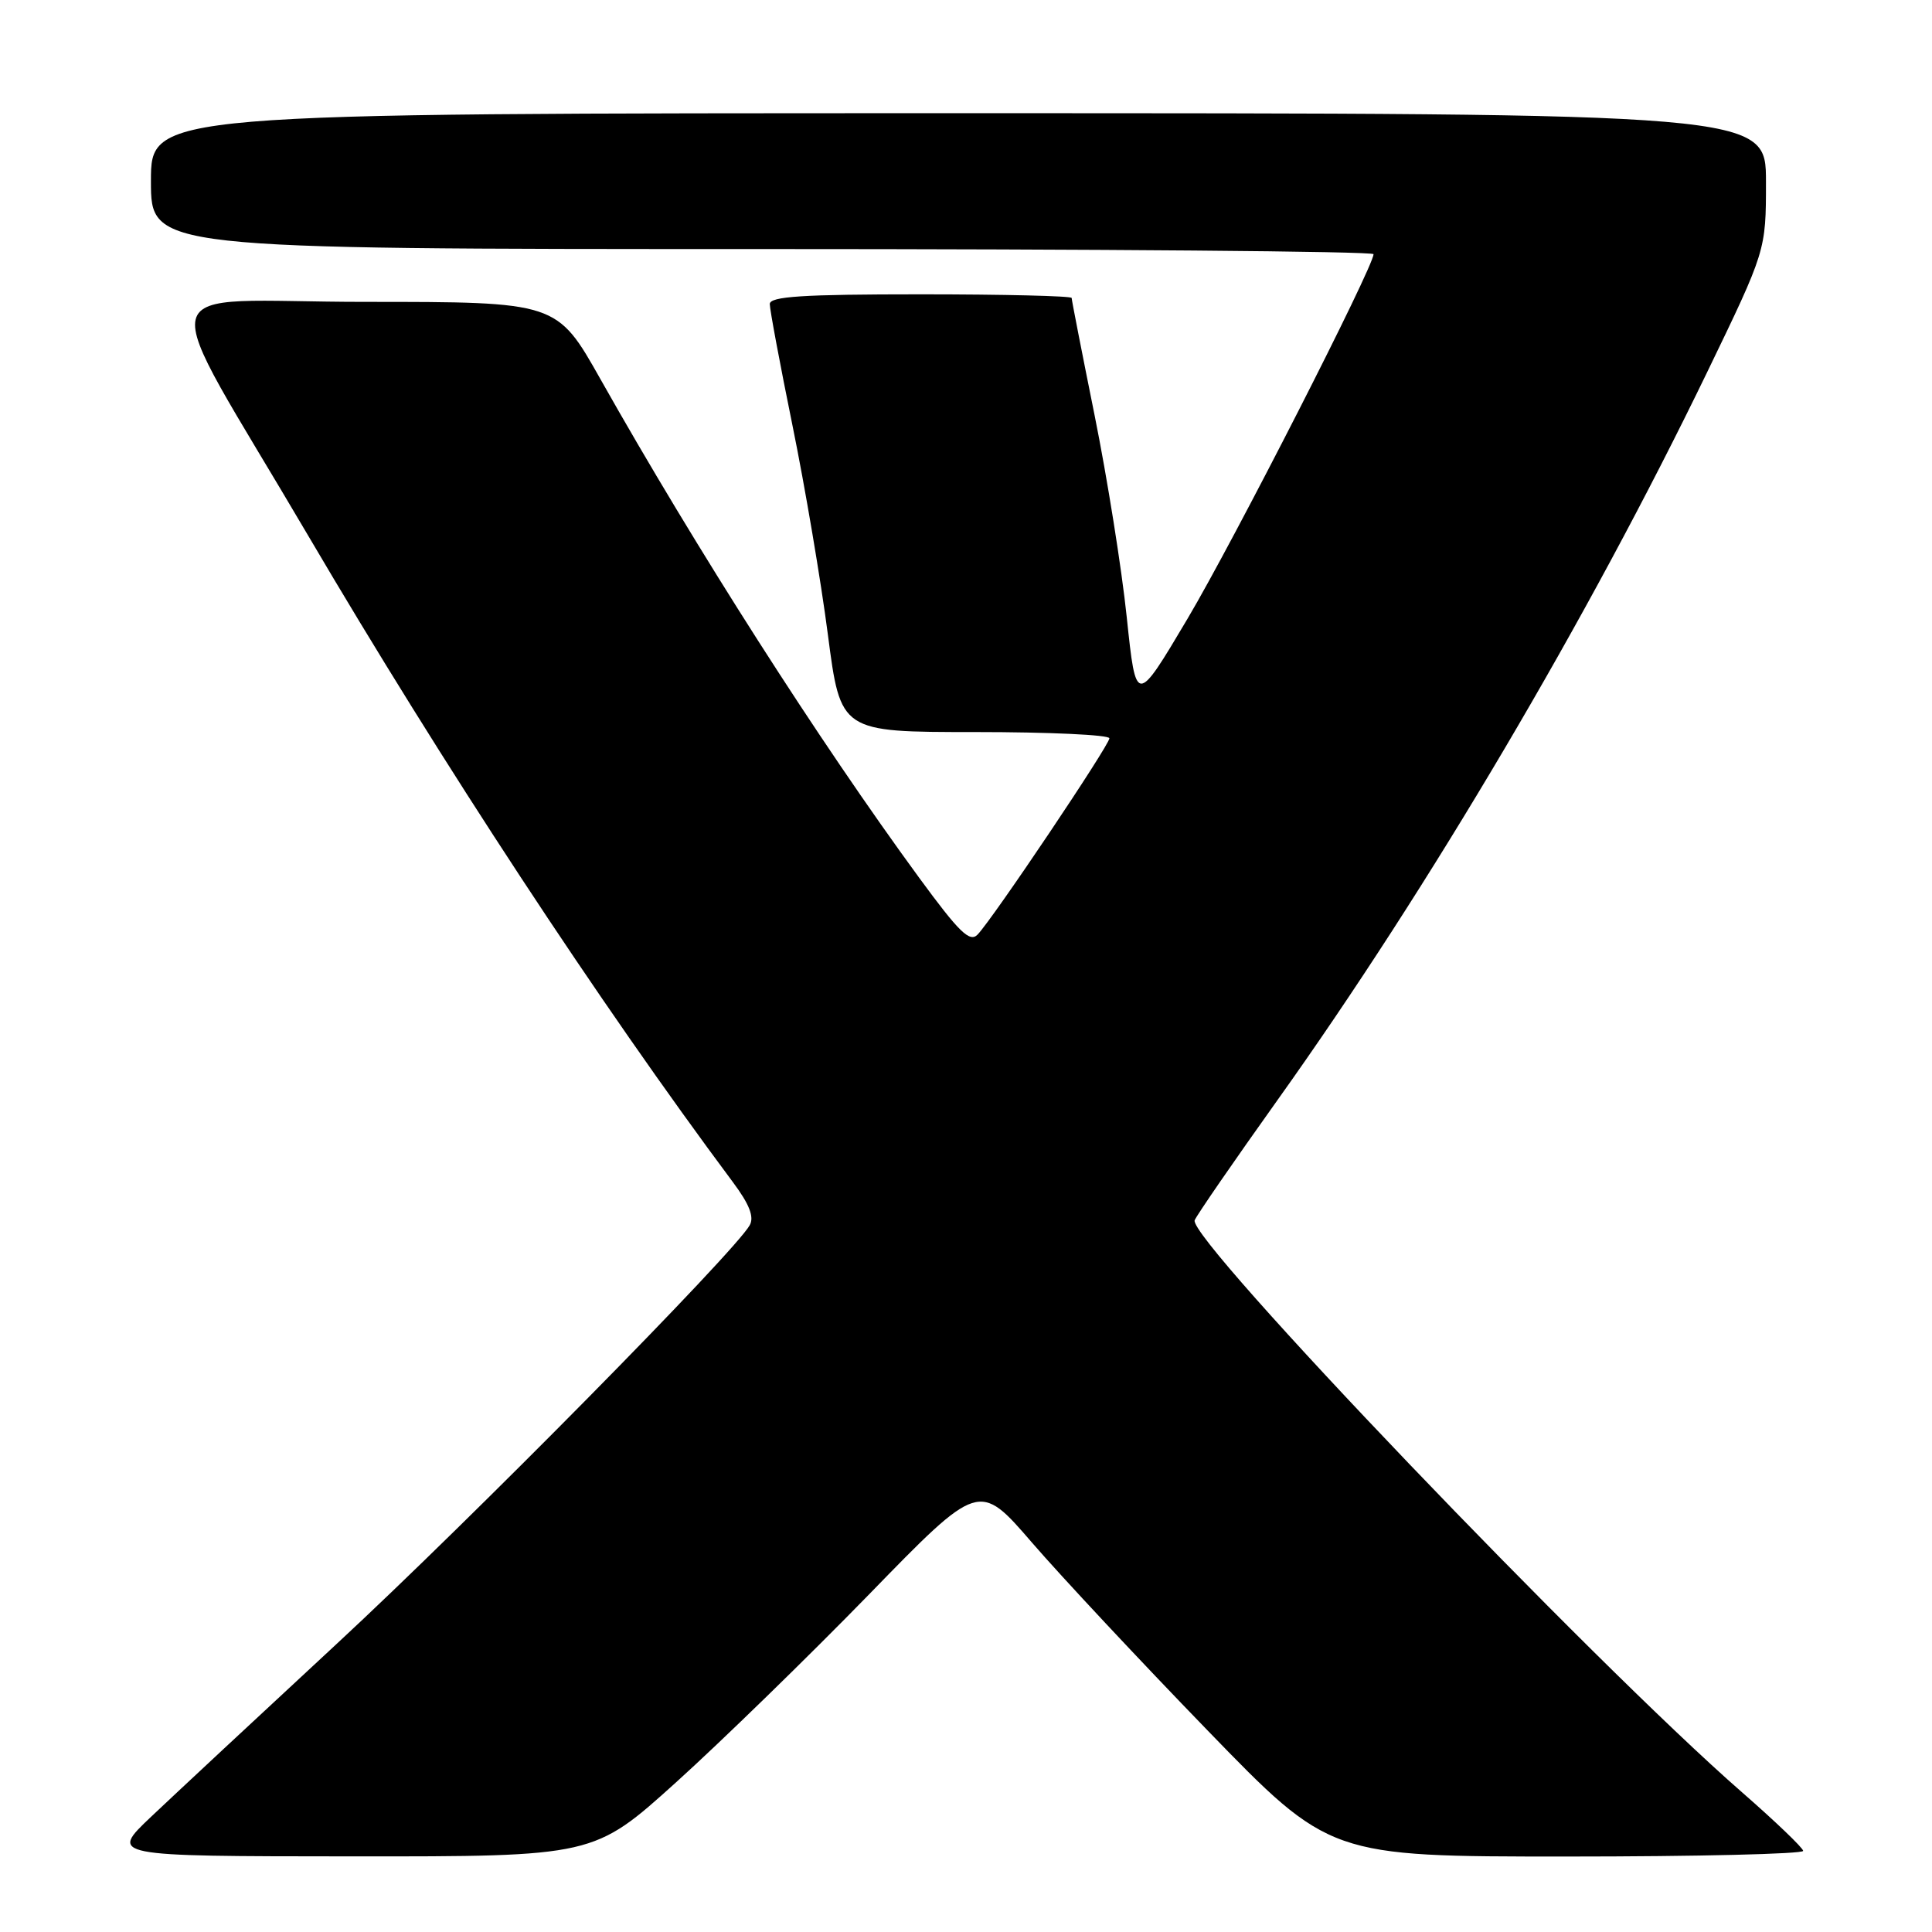 <?xml version="1.0" encoding="UTF-8" standalone="no"?>
<!DOCTYPE svg PUBLIC "-//W3C//DTD SVG 1.1//EN" "http://www.w3.org/Graphics/SVG/1.1/DTD/svg11.dtd" >
<svg xmlns="http://www.w3.org/2000/svg" xmlns:xlink="http://www.w3.org/1999/xlink" version="1.1" viewBox="0 0 256 256">
 <g >
 <path fill="currentColor"
d=" M 89.60 236.15 C 95.59 230.74 107.08 219.55 115.12 211.30 C 129.73 196.28 129.73 196.28 136.74 204.40 C 140.60 208.87 151.05 220.05 159.98 229.26 C 176.20 246.00 176.20 246.00 207.60 246.00 C 224.87 246.00 238.97 245.66 238.93 245.25 C 238.89 244.84 235.25 241.35 230.84 237.50 C 210.98 220.18 157.34 164.12 158.30 161.69 C 158.56 161.03 163.51 153.85 169.30 145.73 C 189.41 117.54 210.44 81.90 226.19 49.35 C 234.00 33.20 234.00 33.20 234.00 24.10 C 234.00 15.00 234.00 15.00 127.00 15.00 C 20.00 15.00 20.00 15.00 20.00 24.00 C 20.00 33.00 20.00 33.00 101.00 33.00 C 145.55 33.00 182.00 33.30 182.00 33.68 C 182.00 35.36 163.48 71.66 157.35 81.99 C 150.53 93.48 150.53 93.48 149.30 81.78 C 148.63 75.35 146.71 63.31 145.04 55.03 C 143.37 46.75 142.00 39.75 142.00 39.48 C 142.00 39.22 133.00 39.00 122.00 39.00 C 106.30 39.00 102.00 39.28 102.00 40.29 C 102.00 41.01 103.35 48.25 105.01 56.39 C 106.67 64.53 108.78 77.00 109.70 84.10 C 111.38 97.00 111.38 97.00 129.19 97.00 C 138.99 97.00 147.00 97.37 147.00 97.83 C 147.00 98.74 131.60 121.68 129.54 123.83 C 128.50 124.92 127.11 123.56 121.81 116.33 C 108.49 98.13 92.28 72.78 79.57 50.25 C 73.79 40.00 73.79 40.00 48.39 40.00 C 19.19 40.00 20.20 35.86 40.85 71.00 C 58.66 101.30 79.40 132.87 97.12 156.65 C 99.30 159.57 99.96 161.26 99.34 162.35 C 97.35 165.91 62.45 201.29 44.69 217.75 C 34.16 227.51 23.06 237.85 20.02 240.73 C 14.50 245.96 14.50 245.96 46.60 245.98 C 78.69 246.00 78.69 246.00 89.60 236.15 Z "/>
</g>
</svg>